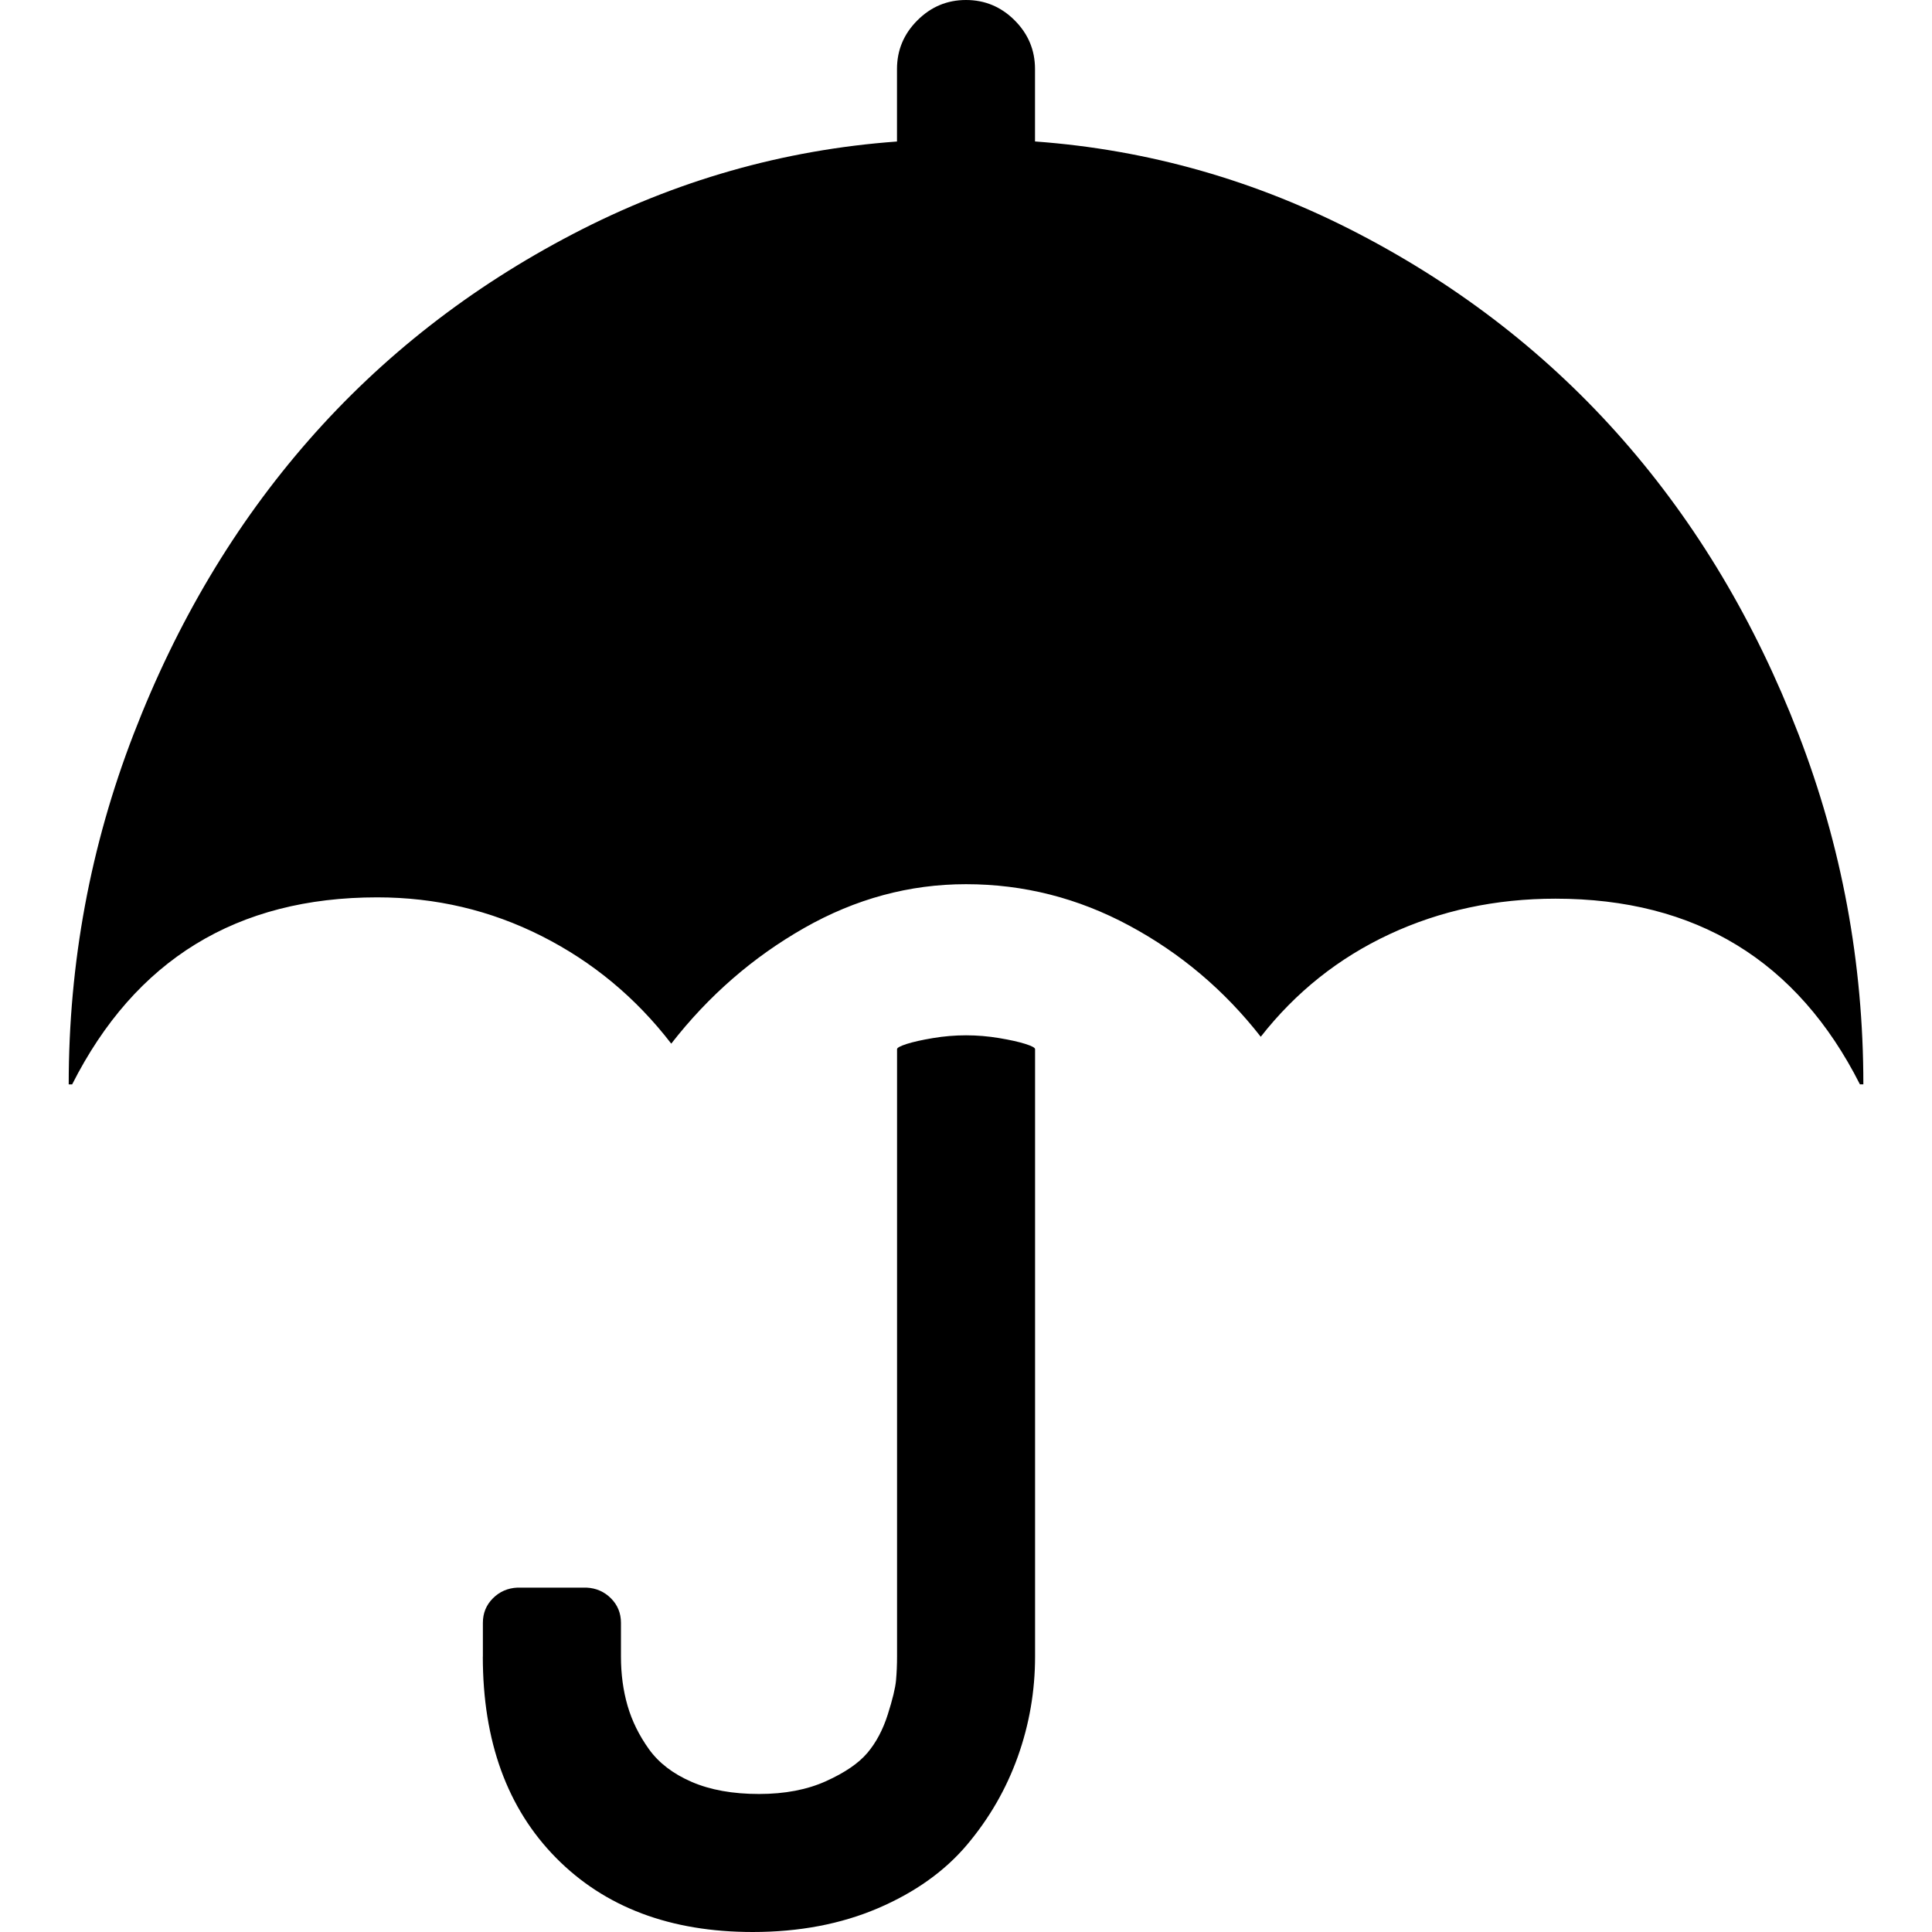 <?xml version="1.0" encoding="UTF-8" standalone="no"?>
<svg
   xmlns:dc="http://purl.org/dc/elements/1.1/"
   xmlns:cc="http://creativecommons.org/ns#"
   xmlns:rdf="http://www.w3.org/1999/02/22-rdf-syntax-ns#"
   xmlns:svg="http://www.w3.org/2000/svg"
   xmlns="http://www.w3.org/2000/svg"
   xmlns:sodipodi="http://sodipodi.sourceforge.net/DTD/sodipodi-0.dtd"
   xmlns:inkscape="http://www.inkscape.org/namespaces/inkscape"
   version="1.1"
   width="32px"
   height="32px"
   id="svg2985"
   inkscape:version="0.91 r13725"
   sodipodi:docname="umbrella.svg">
  <defs
     id="defs2993" />
  <sodipodi:namedview
     pagecolor="#ffffff"
     bordercolor="#666666"
     borderopacity="1"
     objecttolerance="10"
     gridtolerance="10"
     guidetolerance="10"
     inkscape:pageopacity="0"
     inkscape:pageshadow="2"
     inkscape:window-width="1920"
     inkscape:window-height="1028"
     id="namedview2991"
     showgrid="false"
     inkscape:zoom="7.375"
     inkscape:cx="-23.322034"
     inkscape:cy="16"
     inkscape:window-x="-8"
     inkscape:window-y="-8"
     inkscape:window-maximized="1"
     inkscape:current-layer="svg2985" />
  <g
     id="g2987"
     transform="matrix(0.011,0,0,-0.011,0.713,30.001)" />
  <path
     d="m 1.138,17.961 q 0,-3.018 1.075,-5.802 Q 3.287,9.375 5.116,7.288 6.945,5.202 9.489,3.876 12.033,2.549 14.857,2.344 l 0,-1.2 q 0,-0.469 0.337,-0.806 Q 15.531,0 16,0 q 0.469,0 0.806,0.337 0.337,0.337 0.337,0.806 l 0,1.2 q 2.824,0.206 5.368,1.532 2.544,1.326 4.373,3.413 1.829,2.086 2.904,4.87 1.075,2.784 1.075,5.802 l -0.057,0 q -1.555,-3.075 -5.042,-3.075 -1.486,0 -2.75,0.589 -1.263,0.589 -2.132,1.698 -0.903,-1.155 -2.178,-1.841 -1.275,-0.686 -2.704,-0.686 -1.406,0 -2.681,0.726 -1.275,0.726 -2.201,1.915 -0.88,-1.143 -2.149,-1.783 -1.269,-0.64 -2.721,-0.64 -3.487,0 -5.053,3.098 l -0.057,0 z m 6.86,9.478 0,-0.56 q 0,-0.24 0.166,-0.406 0.166,-0.166 0.406,-0.177 l 1.143,0 q 0.24,0.011 0.406,0.177 0.166,0.166 0.166,0.406 l 0,0.56 q 0,0.434 0.109,0.812 0.109,0.377 0.354,0.72 0.246,0.343 0.709,0.543 0.463,0.2 1.115,0.2 0.64,0 1.109,-0.212 0.469,-0.212 0.686,-0.469 0.217,-0.257 0.337,-0.635 0.12,-0.377 0.137,-0.566 0.017,-0.189 0.017,-0.394 l 0,-10.061 q 0,-0.034 0.16,-0.086 0.16,-0.051 0.434,-0.097 0.274,-0.046 0.549,-0.046 0.274,0 0.549,0.046 0.274,0.046 0.434,0.097 0.16,0.051 0.16,0.086 l 0,10.061 q 0,0.857 -0.286,1.658 -0.286,0.8 -0.84,1.458 -0.554,0.657 -1.475,1.052 Q 13.622,32 12.467,32 10.421,32 9.209,30.771 7.997,29.542 7.997,27.438 Z"
     id="path2989"
     inkscape:connector-curvature="0" />
</svg>
